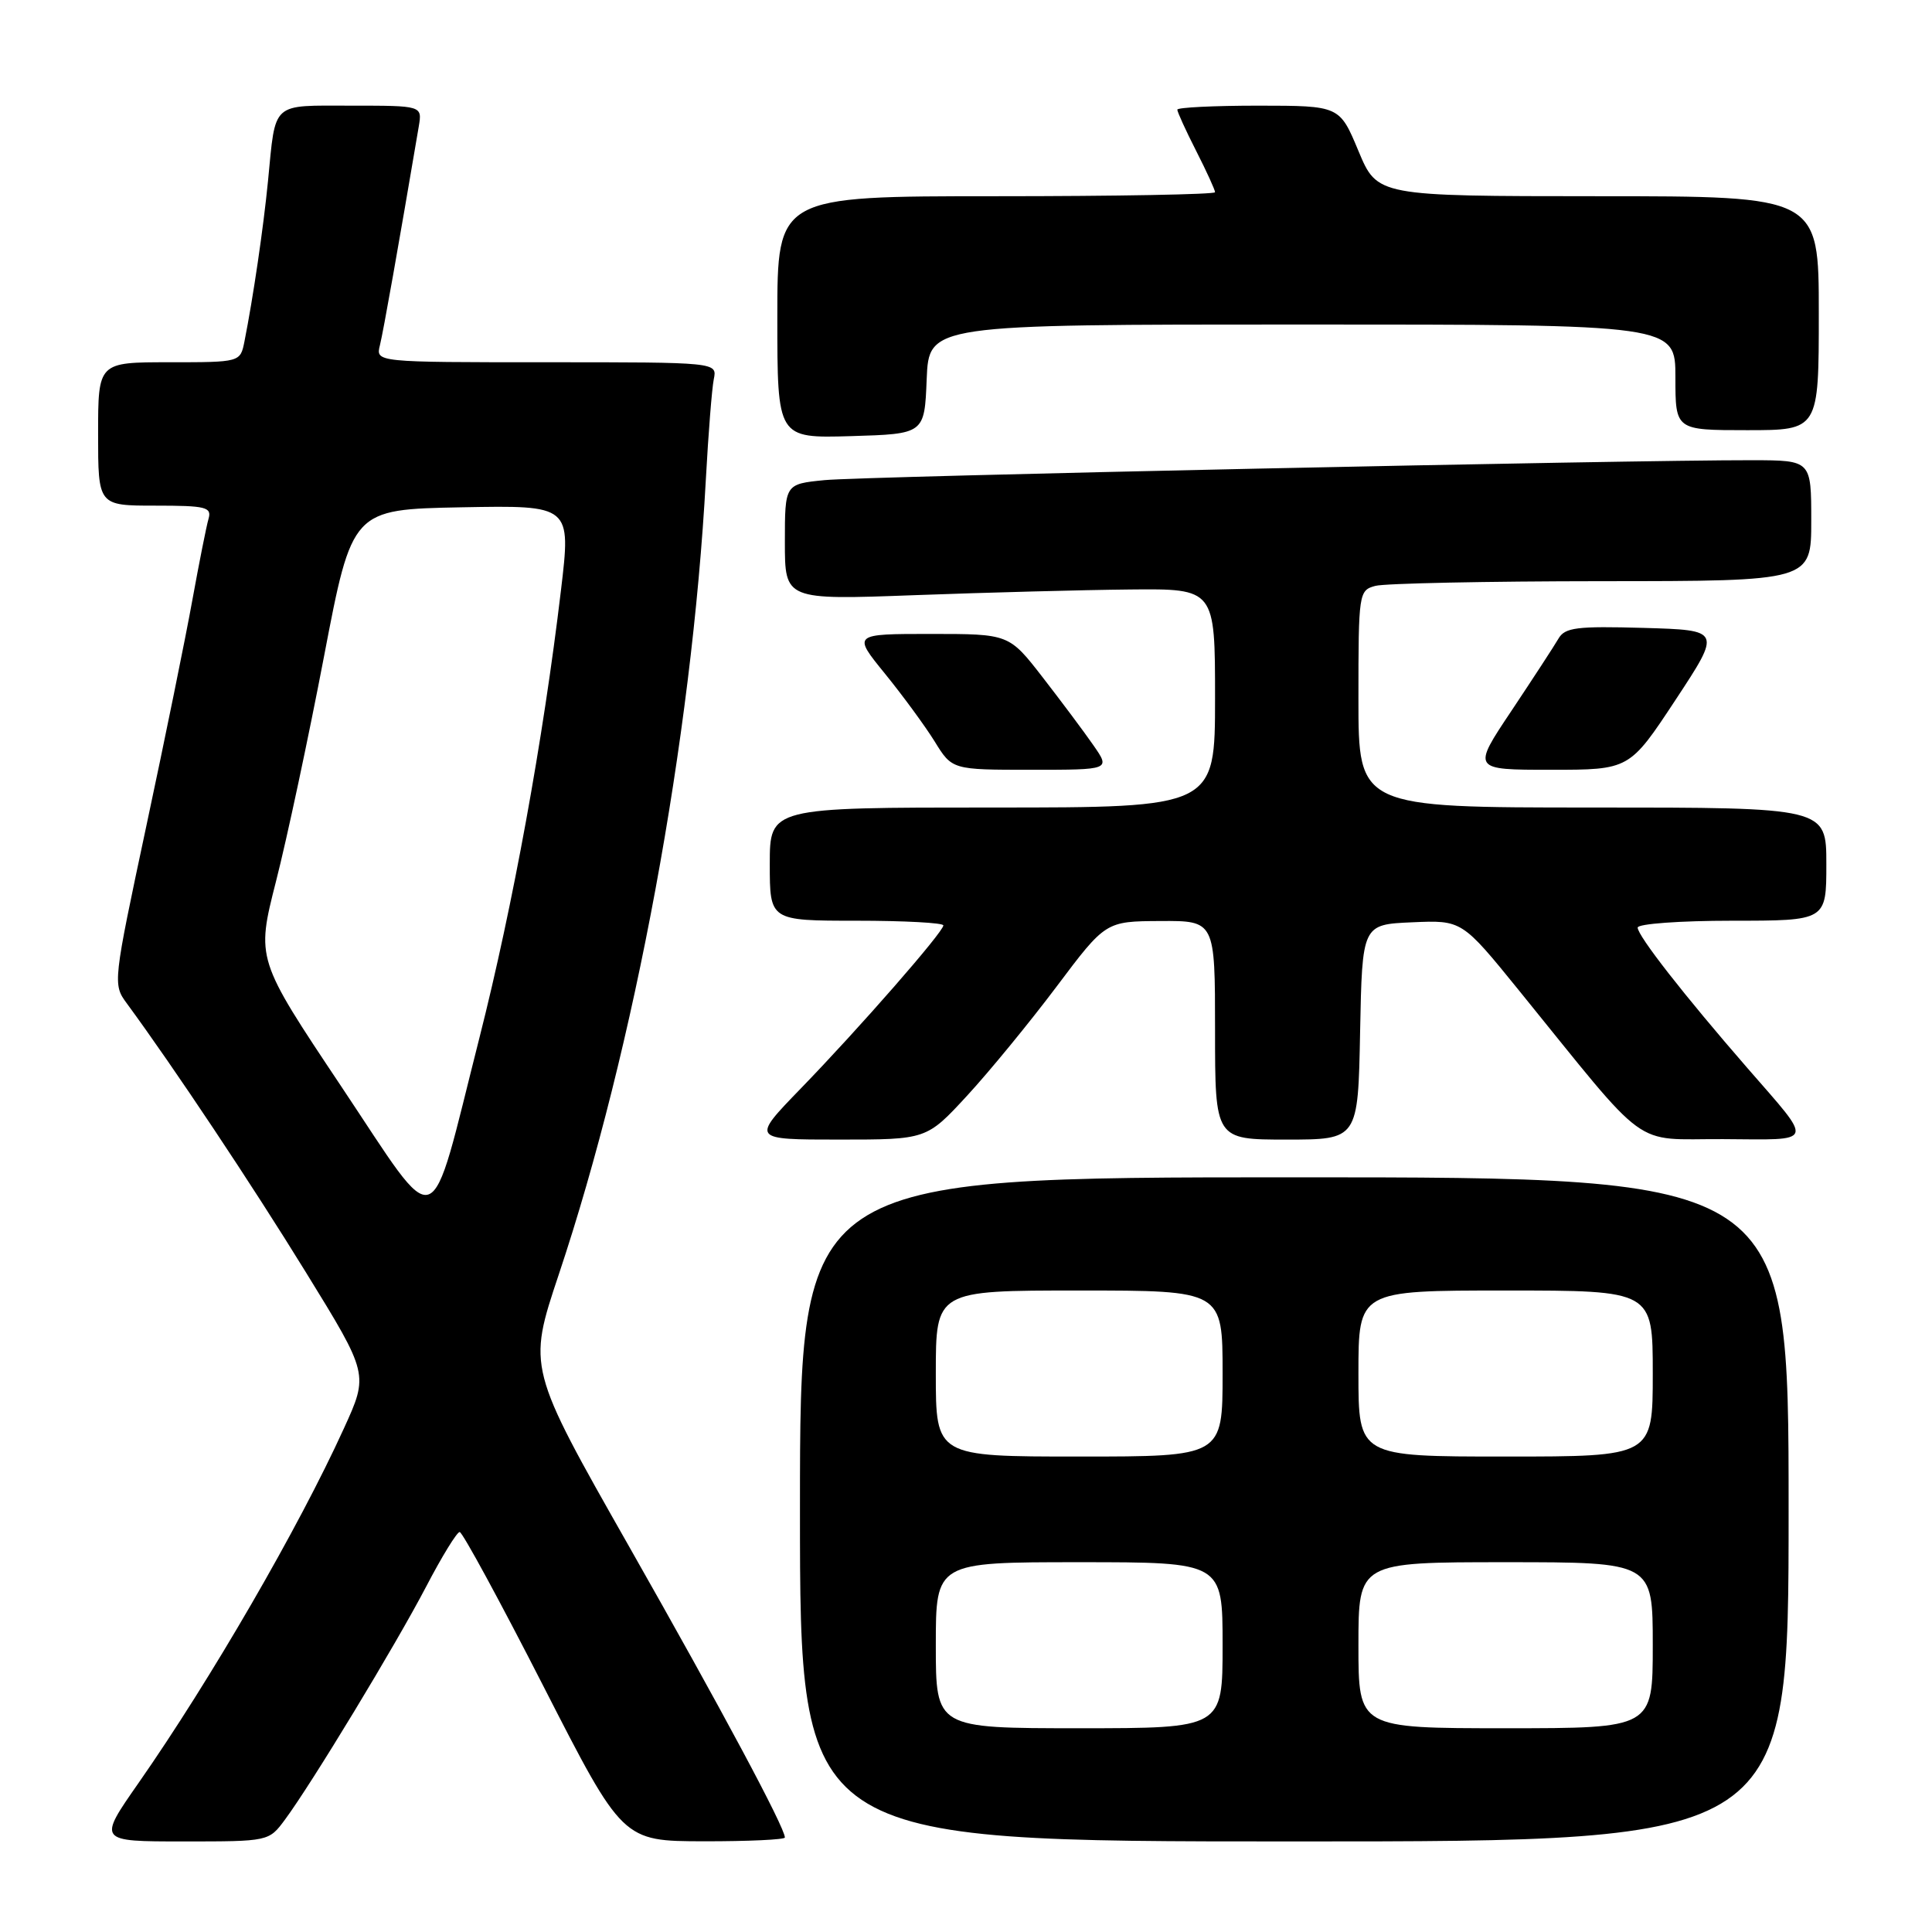 <?xml version="1.0" encoding="UTF-8" standalone="no"?>
<!DOCTYPE svg PUBLIC "-//W3C//DTD SVG 1.1//EN" "http://www.w3.org/Graphics/SVG/1.1/DTD/svg11.dtd" >
<svg xmlns="http://www.w3.org/2000/svg" xmlns:xlink="http://www.w3.org/1999/xlink" version="1.1" viewBox="0 0 256 256">
 <g >
 <path fill="currentColor"
d=" M 37.76 241.11 C 41.31 236.32 52.42 217.98 56.46 210.25 C 58.54 206.26 60.54 203.00 60.91 203.00 C 61.27 203.00 66.28 212.22 72.03 223.48 C 82.50 243.96 82.50 243.96 93.25 243.98 C 99.16 243.99 104.00 243.76 104.00 243.48 C 104.00 242.16 95.64 226.54 83.33 204.87 C 69.91 181.24 69.91 181.24 74.04 168.88 C 84.10 138.78 91.67 97.87 93.53 63.50 C 93.86 57.45 94.33 51.49 94.58 50.25 C 95.04 48.00 95.04 48.00 72.41 48.00 C 49.78 48.00 49.78 48.00 50.34 45.75 C 50.80 43.90 52.82 32.50 55.49 16.75 C 55.95 14.00 55.95 14.00 46.54 14.00 C 35.84 14.00 36.55 13.35 35.51 24.00 C 34.90 30.22 33.55 39.40 32.39 45.25 C 31.84 48.00 31.84 48.00 22.42 48.00 C 13.00 48.00 13.00 48.00 13.00 57.50 C 13.00 67.00 13.00 67.00 20.57 67.00 C 27.30 67.00 28.08 67.19 27.63 68.75 C 27.35 69.71 26.39 74.55 25.49 79.50 C 24.60 84.45 21.85 97.93 19.39 109.45 C 14.97 130.19 14.94 130.43 16.80 132.95 C 23.00 141.39 33.41 157.01 40.57 168.65 C 48.85 182.09 48.85 182.09 45.56 189.29 C 39.57 202.44 27.95 222.50 18.36 236.25 C 12.95 244.00 12.95 244.00 24.29 244.00 C 35.62 244.00 35.62 244.00 37.76 241.11 Z  M 237.00 200.00 C 237.00 156.00 237.00 156.00 171.50 156.00 C 106.00 156.00 106.00 156.00 106.00 200.00 C 106.00 244.00 106.00 244.00 171.50 244.00 C 237.00 244.00 237.00 244.00 237.00 200.00 Z  M 128.14 145.19 C 131.09 141.99 136.43 135.48 140.00 130.73 C 146.50 122.08 146.50 122.08 153.75 122.04 C 161.00 122.00 161.00 122.00 161.00 136.50 C 161.00 151.00 161.00 151.00 170.47 151.00 C 179.95 151.00 179.95 151.00 180.22 136.75 C 180.50 122.50 180.50 122.50 187.11 122.21 C 193.71 121.92 193.71 121.92 201.25 131.21 C 218.82 152.88 216.08 150.88 228.31 150.94 C 240.67 151.01 240.42 151.74 231.52 141.50 C 223.14 131.86 217.00 124.00 217.00 122.91 C 217.00 122.41 222.62 122.00 229.50 122.00 C 242.00 122.00 242.00 122.00 242.00 114.50 C 242.00 107.00 242.00 107.00 211.00 107.00 C 180.00 107.00 180.00 107.00 180.00 92.62 C 180.00 78.55 180.05 78.22 182.25 77.63 C 183.49 77.30 196.99 77.02 212.25 77.01 C 240.00 77.00 240.00 77.00 240.00 69.00 C 240.00 61.00 240.00 61.00 232.25 60.98 C 215.69 60.95 114.22 63.12 109.25 63.62 C 104.00 64.14 104.00 64.14 104.00 71.82 C 104.00 79.50 104.00 79.50 121.25 78.86 C 130.74 78.51 143.56 78.17 149.75 78.11 C 161.00 78.00 161.00 78.00 161.00 92.50 C 161.00 107.00 161.00 107.00 131.50 107.00 C 102.00 107.00 102.00 107.00 102.00 114.50 C 102.00 122.00 102.00 122.00 113.50 122.00 C 119.83 122.00 125.00 122.28 125.00 122.62 C 125.00 123.49 113.86 136.24 106.09 144.25 C 99.55 151.00 99.55 151.00 111.17 151.00 C 122.78 151.00 122.78 151.00 128.14 145.19 Z  M 144.88 98.75 C 143.64 96.96 140.61 92.91 138.16 89.75 C 133.70 84.00 133.70 84.00 123.34 84.00 C 112.98 84.00 112.98 84.00 117.25 89.25 C 119.60 92.14 122.57 96.19 123.85 98.25 C 126.16 102.00 126.16 102.00 136.65 102.00 C 147.14 102.00 147.14 102.00 144.88 98.75 Z  M 222.01 92.75 C 228.10 83.50 228.10 83.50 217.80 83.20 C 208.91 82.95 207.36 83.14 206.50 84.63 C 205.95 85.58 203.15 89.87 200.28 94.18 C 195.05 102.00 195.05 102.00 205.48 102.00 C 215.91 102.00 215.91 102.00 222.01 92.75 Z  M 122.79 50.25 C 123.09 43.00 123.09 43.00 172.54 43.00 C 222.00 43.00 222.00 43.00 222.00 50.00 C 222.00 57.00 222.00 57.00 231.50 57.00 C 241.00 57.00 241.00 57.00 241.00 41.50 C 241.00 26.00 241.00 26.00 211.75 26.00 C 182.50 25.99 182.50 25.99 180.00 20.00 C 177.50 14.01 177.50 14.01 166.75 14.00 C 160.84 14.00 156.00 14.24 156.00 14.53 C 156.00 14.83 157.12 17.29 158.50 20.00 C 159.88 22.71 161.00 25.17 161.00 25.47 C 161.00 25.76 147.95 26.00 132.00 26.00 C 103.00 26.00 103.00 26.00 103.00 42.04 C 103.00 58.07 103.00 58.07 112.75 57.79 C 122.50 57.50 122.50 57.50 122.79 50.25 Z  M 45.22 143.96 C 33.95 127.08 33.95 127.08 36.57 116.79 C 38.02 111.13 40.88 97.72 42.93 87.00 C 46.66 67.50 46.66 67.50 61.16 67.22 C 75.67 66.95 75.67 66.95 74.33 78.22 C 71.97 98.06 67.96 120.03 63.53 137.50 C 56.70 164.43 58.47 163.80 45.22 143.96 Z  M 124.00 218.00 C 124.00 207.00 124.00 207.00 143.00 207.00 C 162.00 207.00 162.00 207.00 162.00 218.00 C 162.00 229.00 162.00 229.00 143.00 229.00 C 124.00 229.00 124.00 229.00 124.00 218.00 Z  M 180.00 218.00 C 180.00 207.00 180.00 207.00 199.50 207.00 C 219.00 207.00 219.00 207.00 219.00 218.00 C 219.00 229.00 219.00 229.00 199.50 229.00 C 180.00 229.00 180.00 229.00 180.00 218.00 Z  M 124.00 182.00 C 124.00 171.00 124.00 171.00 143.00 171.00 C 162.00 171.00 162.00 171.00 162.00 182.00 C 162.00 193.00 162.00 193.00 143.00 193.00 C 124.00 193.00 124.00 193.00 124.00 182.00 Z  M 180.00 182.00 C 180.00 171.00 180.00 171.00 199.50 171.00 C 219.00 171.00 219.00 171.00 219.00 182.00 C 219.00 193.00 219.00 193.00 199.50 193.00 C 180.00 193.00 180.00 193.00 180.00 182.00 Z "/>
</g>
</svg>
